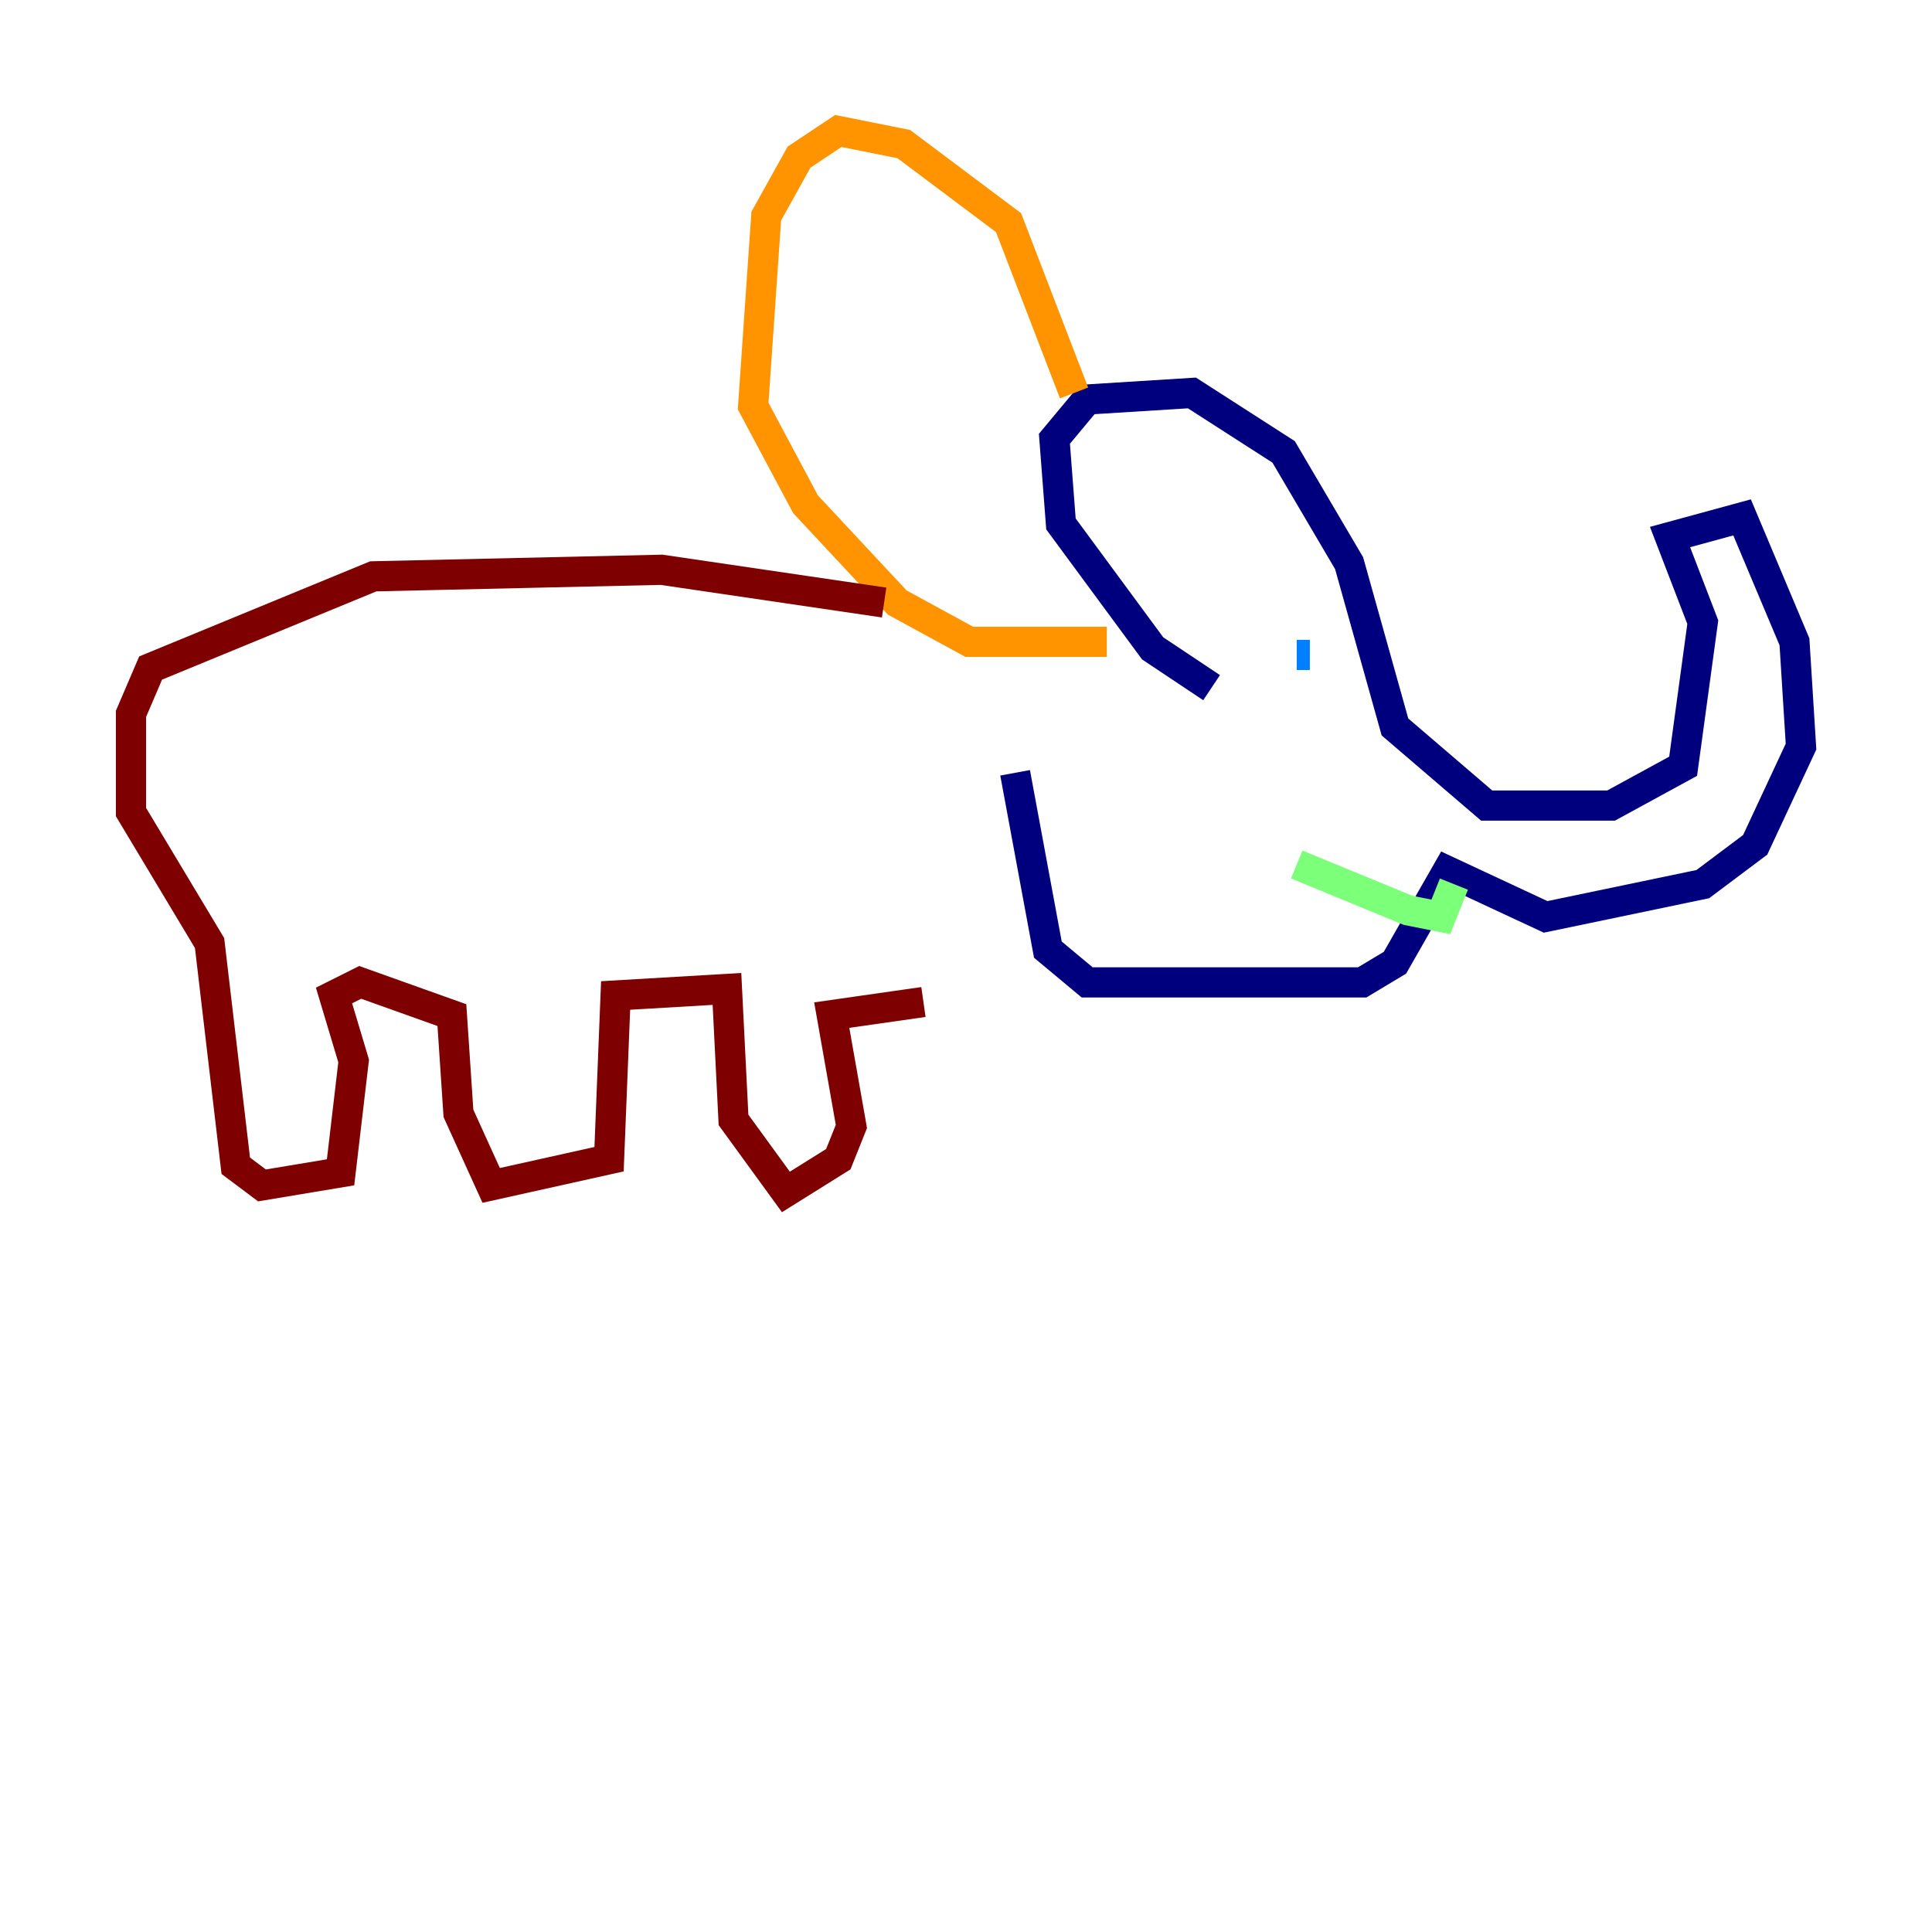 <?xml version="1.0" encoding="utf-8" ?>
<svg baseProfile="tiny" height="128" version="1.2" viewBox="0,0,128,128" width="128" xmlns="http://www.w3.org/2000/svg" xmlns:ev="http://www.w3.org/2001/xml-events" xmlns:xlink="http://www.w3.org/1999/xlink"><defs /><polyline fill="none" points="80.271,45.559 76.366,42.956 70.291,34.712 69.858,29.071 72.027,26.468 78.969,26.034 85.044,29.939 89.383,37.315 92.42,48.163 98.495,53.37 106.739,53.37 111.512,50.766 112.814,41.22 110.644,35.58 115.417,34.278 118.888,42.522 119.322,49.464 116.285,55.973 112.814,58.576 102.4,60.746 95.891,57.709 92.42,63.783 90.251,65.085 72.027,65.085 69.424,62.915 67.254,51.2" stroke="#00007f" stroke-width="2" /><polyline fill="none" points="86.78,43.39 85.912,43.39" stroke="#0080ff" stroke-width="2" /><polyline fill="none" points="85.912,57.275 93.288,60.312 95.458,60.746 96.325,58.576" stroke="#7cff79" stroke-width="2" /><polyline fill="none" points="71.159,26.034 66.82,14.752 59.878,9.546 55.539,8.678 52.936,10.414 50.766,14.319 49.898,26.902 53.37,33.41 59.444,39.919 64.217,42.522 73.329,42.522" stroke="#ff9400" stroke-width="2" /><polyline fill="none" points="58.576,39.919 43.824,37.749 24.732,38.183 9.98,44.258 8.678,47.295 8.678,53.803 13.885,62.481 15.62,77.234 17.356,78.536 22.563,77.668 23.43,70.291 22.129,65.953 23.864,65.085 29.939,67.254 30.373,73.763 32.542,78.536 40.352,76.8 40.786,65.953 48.163,65.519 48.597,74.197 52.068,78.969 55.539,76.8 56.407,74.63 55.105,67.254 61.18,66.386" stroke="#7f0000" stroke-width="2" /></svg>